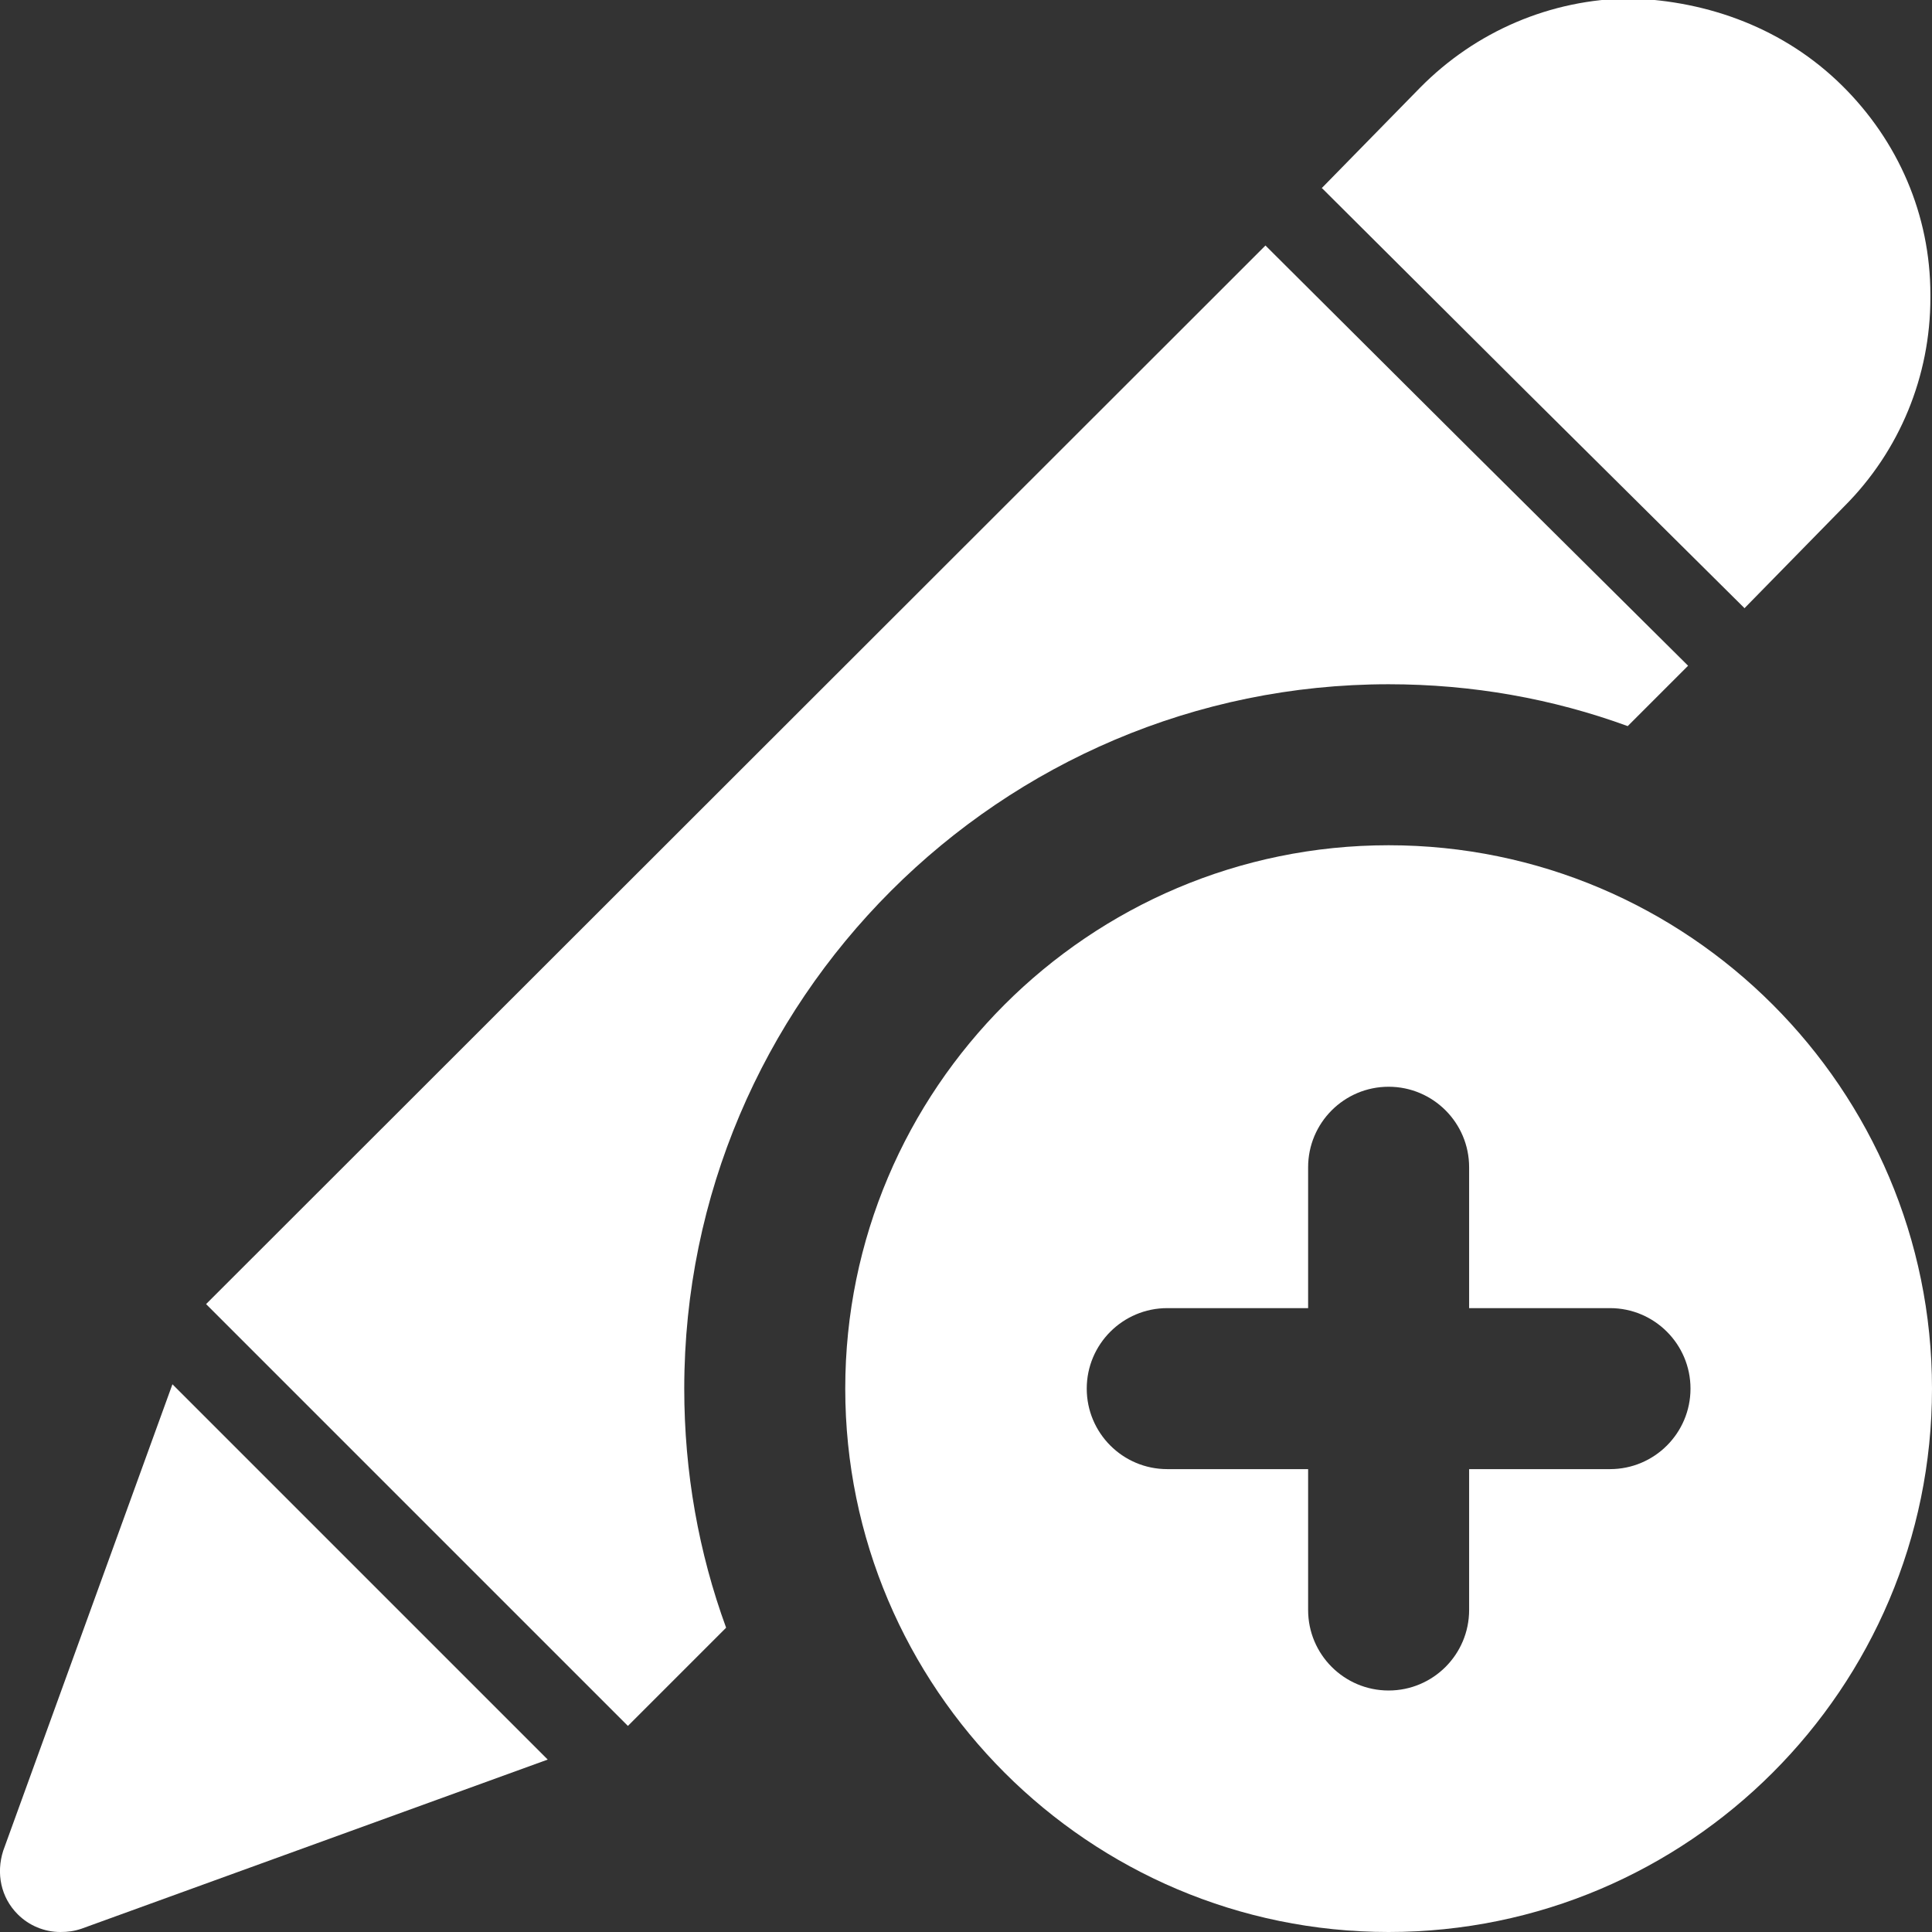 <?xml version="1.0"?>
<svg xmlns="http://www.w3.org/2000/svg" id="bold" enable-background="new 0 0 24 24" height="512px" viewBox="0 0 24 24" width="512px"><rect x="0" y="0" width="24" height="24" fill="#333333" stroke="none"/><g><path d="m20.97 8.27-.75.75c-.93-.34-1.93-.52-2.97-.52-4.82 0-8.75 3.93-8.75 8.75 0 1.04.18 2.04.52 2.97l-1.22 1.22-2.65-2.65-2.59-2.59.08-.08 12.53-12.52.55-.55 2.53 2.52 2.71 2.69z" data-original="#000000" class="active-path" data-old_color="#000000" fill="#FFFFFF"/><path d="m2.142 17.196-2.102 5.794c-.09.28-.03.58.18.79.14.14.33.22.53.22.09 0 .17-.01.26-.04l5.794-2.102z" data-original="#000000" class="active-path" data-old_color="#000000" fill="#FFFFFF"/><path d="m22.88 1.06c-.71-.7-1.65-1.05-2.63-1.08-.99.01-1.92.41-2.61 1.11l-1.221 1.247c.002.002.005.003.007.004l2.53 2.52 2.709 2.688c.002.002.003.005.005.007l1.24-1.266c.69-.69 1.07-1.62 1.07-2.59v-.04c0-.99-.4-1.91-1.1-2.6z" data-original="#000000" class="active-path" data-old_color="#000000" fill="#FFFFFF"/><path d="m17.25 10.5c-3.722 0-6.75 3.028-6.75 6.75s3.028 6.75 6.75 6.75 6.75-3.028 6.75-6.75-3.028-6.75-6.75-6.75zm2.75 7.75h-1.75v1.75c0 .552-.448 1-1 1s-1-.448-1-1v-1.75h-1.75c-.552 0-1-.448-1-1s.448-1 1-1h1.75v-1.75c0-.552.448-1 1-1s1 .448 1 1v1.75h1.75c.552 0 1 .448 1 1s-.448 1-1 1z" data-original="#000000" class="active-path" data-old_color="#000000" fill="#FFFFFF"/></g> </svg>
